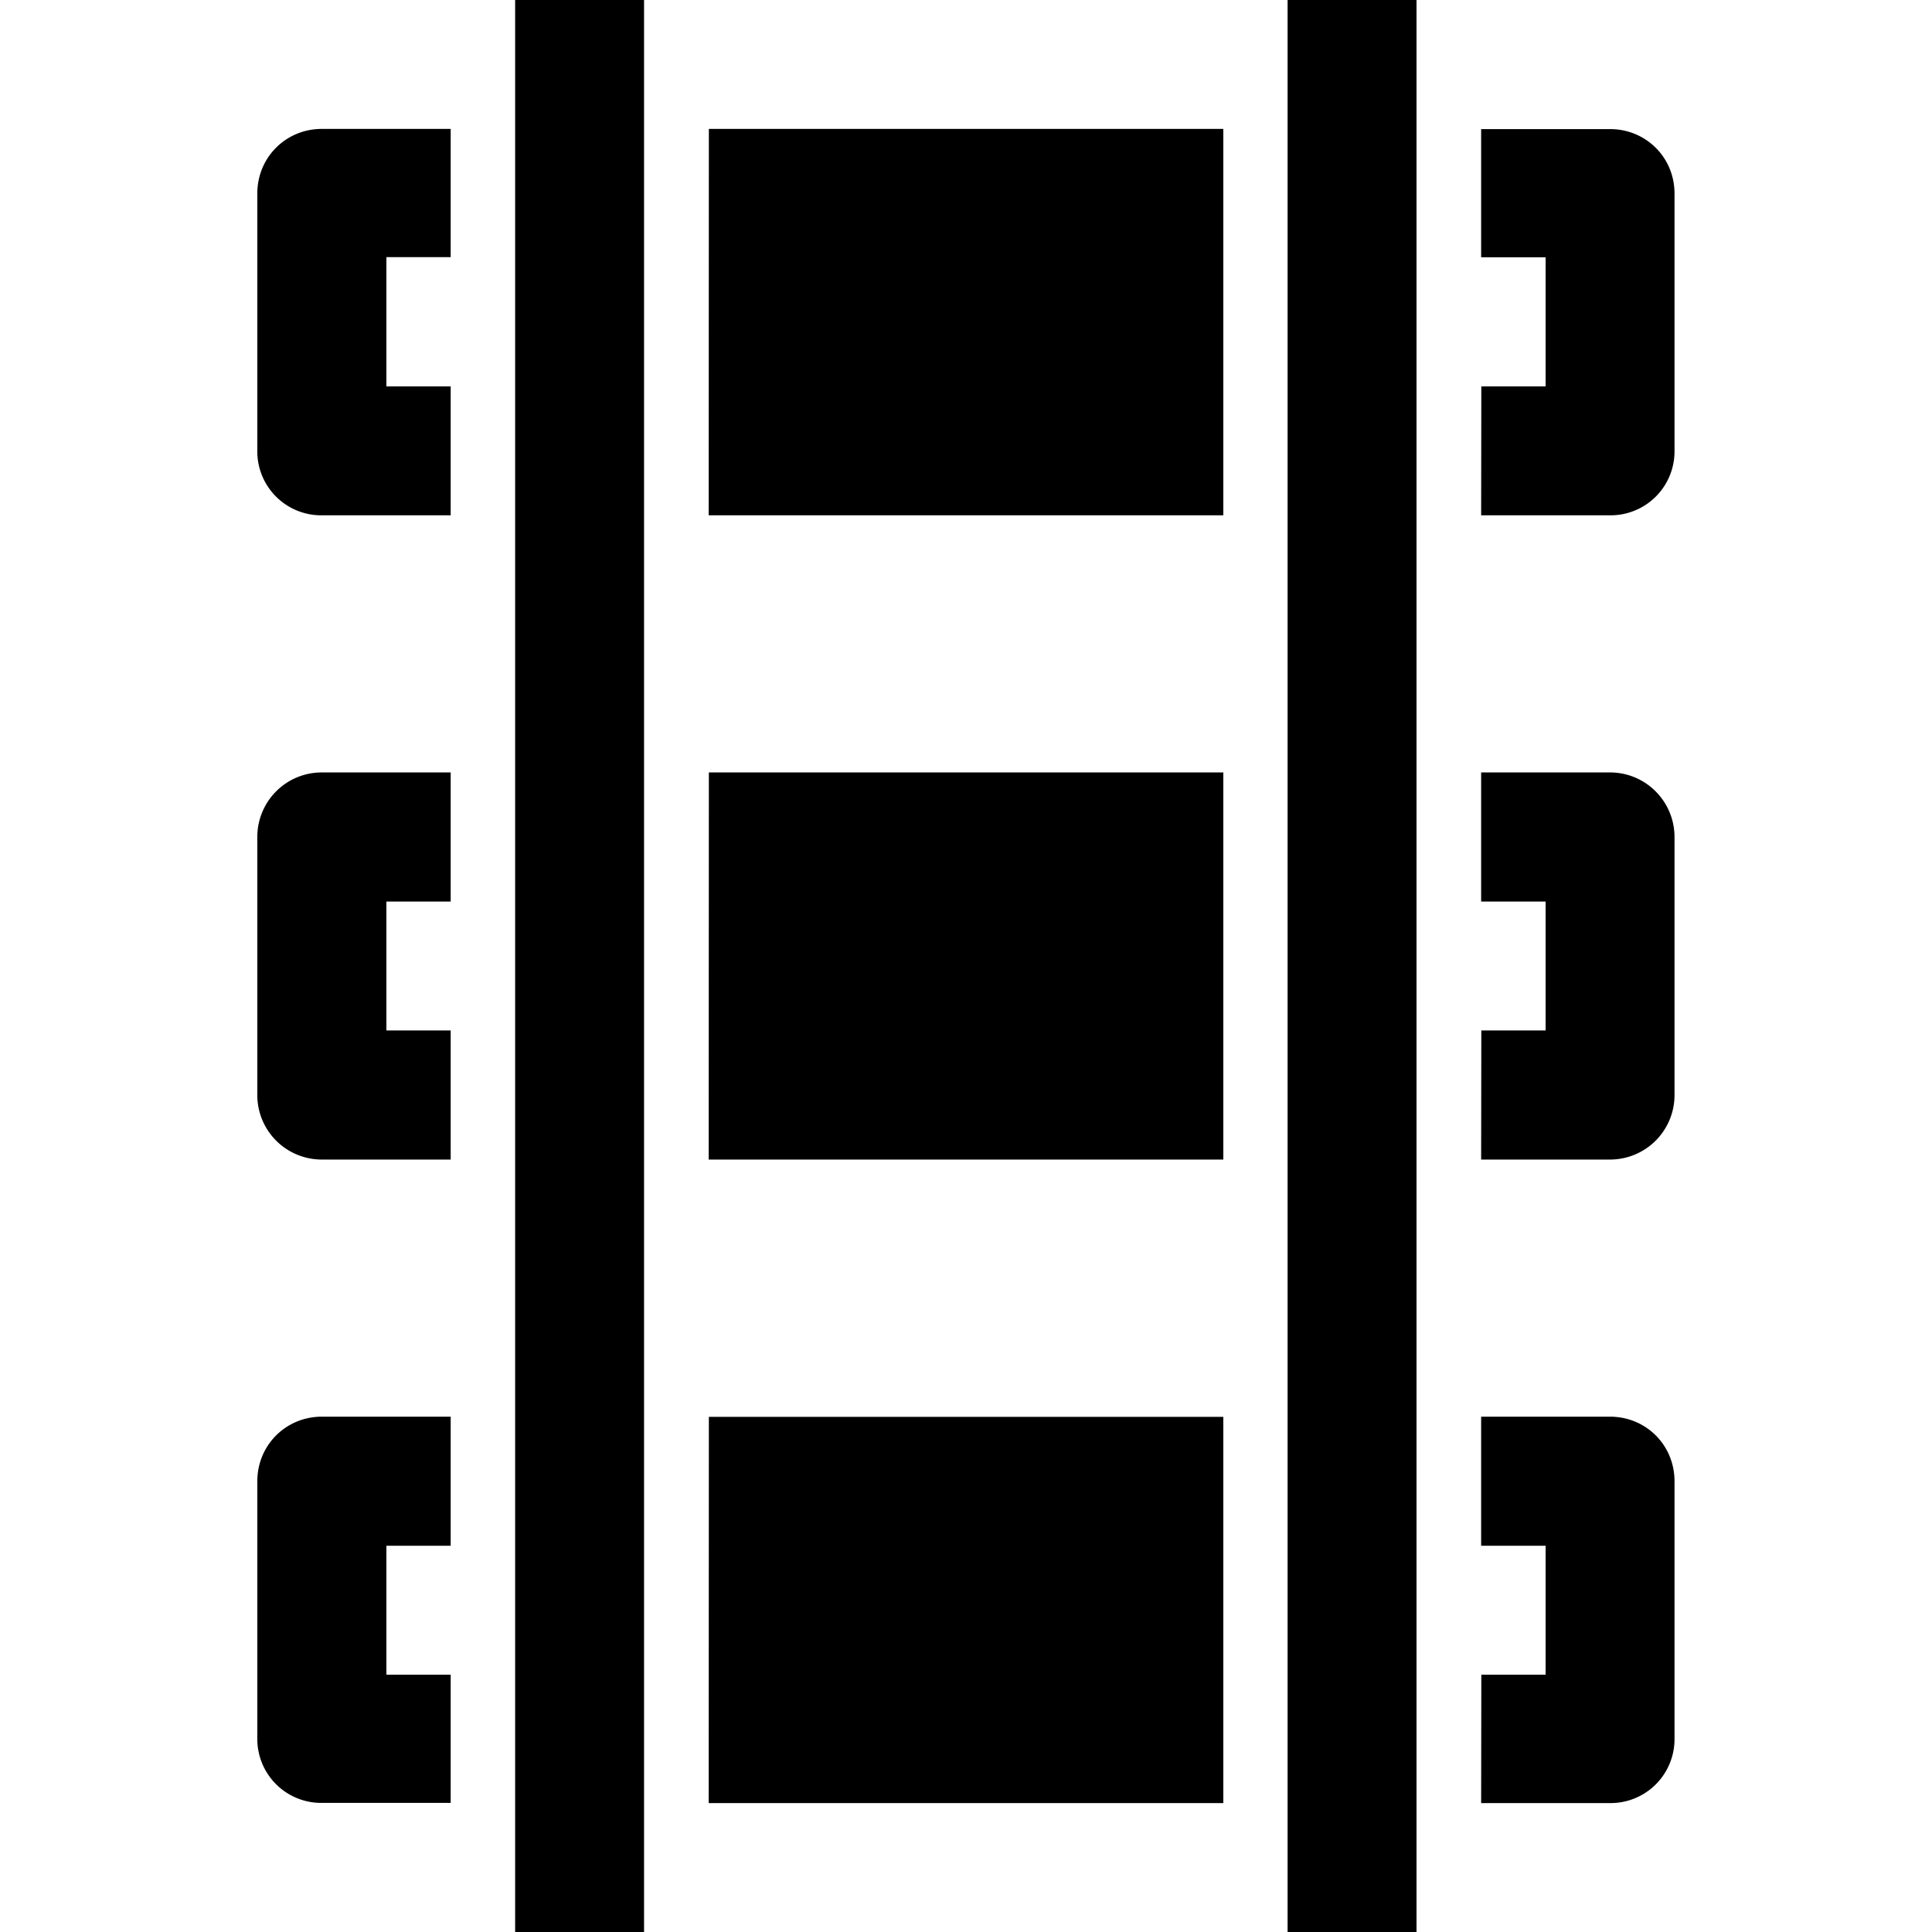 <svg xmlns="http://www.w3.org/2000/svg" width="11" height="11"><path d="M8.434 2.2H8.8v-.735h-.367v-.73h.734c.203 0 .367.16.367.367v1.464a.364.364 0 0 1-.367.368h-.734Zm-5.868 0v.734h-.734a.364.364 0 0 1-.367-.368V1.102c0-.207.164-.368.367-.368h.734v.73H2.2V2.2Zm0 7.335v.73h-.734a.364.364 0 0 1-.367-.367V8.434c0-.207.164-.368.367-.368h.734v.735H2.2v.734Zm5.868 0H8.8v-.734h-.367v-.735h.734c.203 0 .367.16.367.368v1.464a.364.364 0 0 1-.367.368h-.734Zm0-3.668H8.8v-.734h-.367v-.735h.734c.203 0 .367.165.367.368v1.468a.367.367 0 0 1-.367.368h-.734Zm-5.868 0v.735h-.734a.367.367 0 0 1-.367-.368V4.766c0-.204.164-.368.367-.368h.734v.735H2.2v.734Zm1.47 2.2h2.929v2.199h-2.93Zm0-3.669h2.929v2.204h-2.93Zm0-3.664h2.929v2.2h-2.93ZM2.933 0h.734v11h-.734Zm4.398 0h.734v11h-.734Zm0 0" style="stroke:none;fill-rule:nonzero;fill:#000;fill-opacity:1"/></svg>